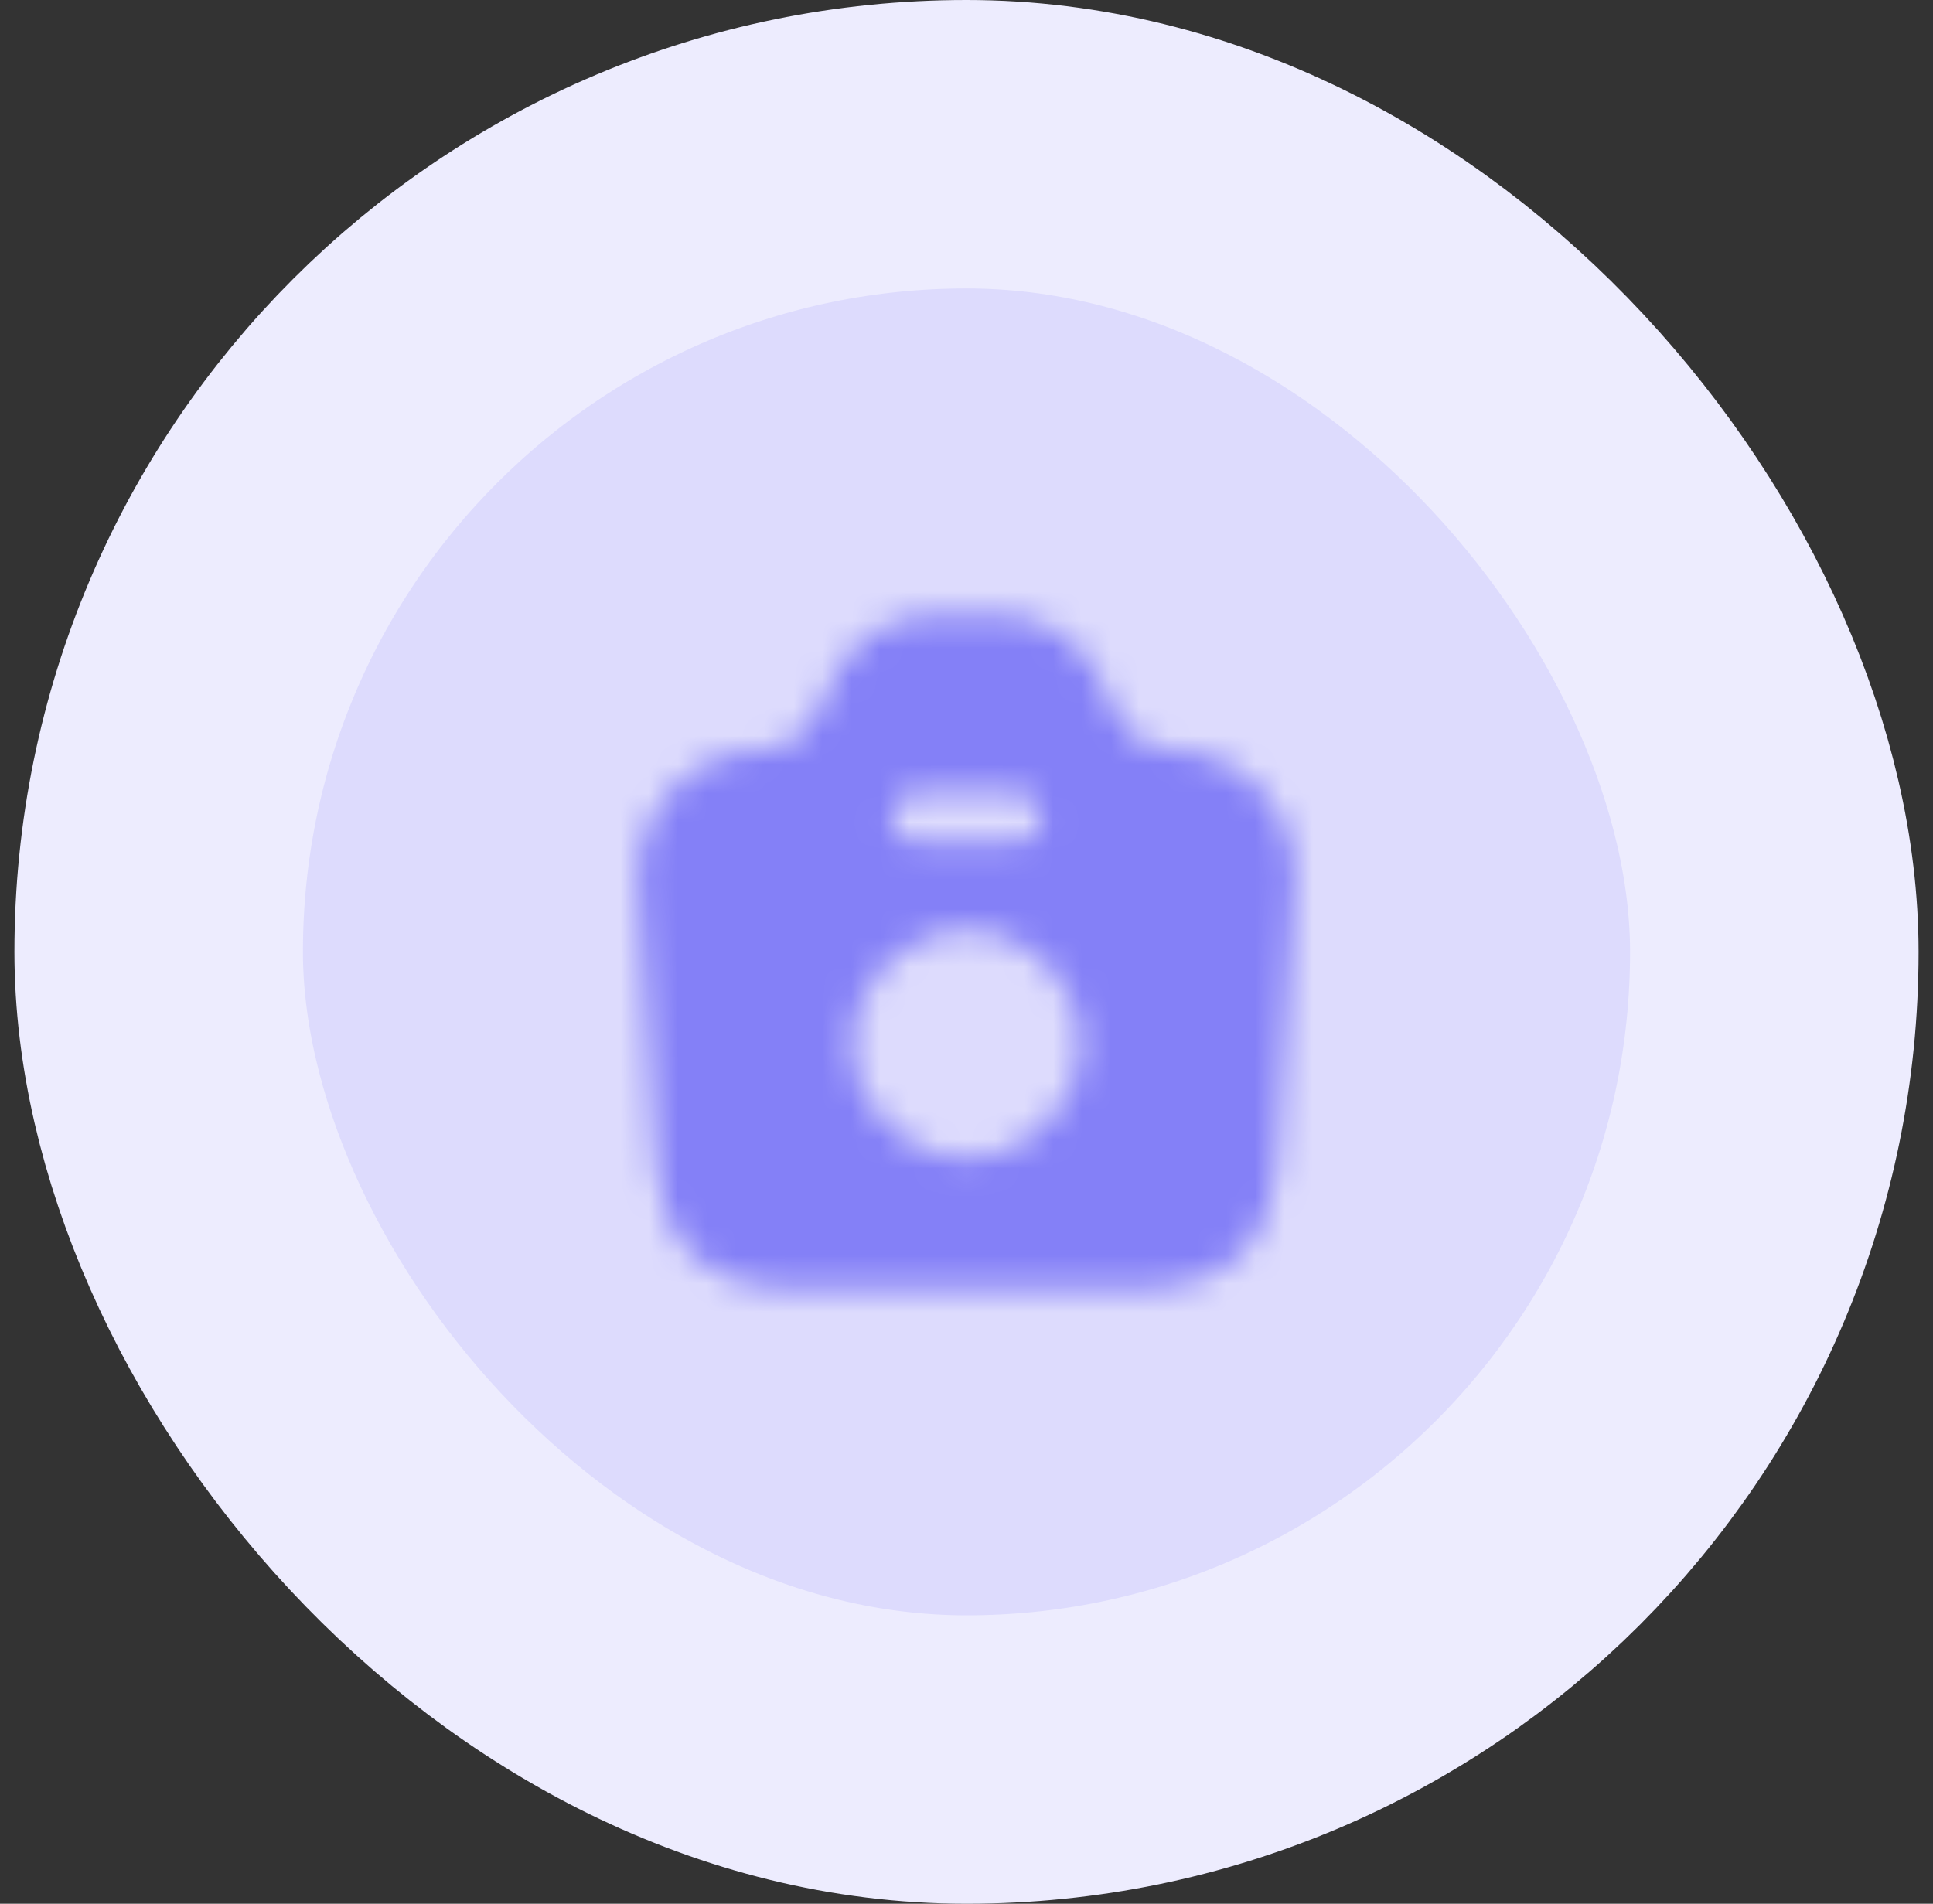 <svg width="67" height="66" viewBox="0 0 67 66" fill="none" xmlns="http://www.w3.org/2000/svg">
<rect x="0" y="0" width="67" height="66" fill="#333333" stroke="none"/>
<rect x="5.5" y="5" width="56" height="56" rx="28" fill="#DDDBFD"/>
<rect x="5.5" y="5" width="56" height="56" rx="28" stroke="#EDECFE" stroke-width="10"/>
<mask id="mask0_2512_26001" style="mask-type:alpha" maskUnits="userSpaceOnUse" x="19" y="19" width="29" height="28">
<path d="M40.5 26C39.788 26 39.135 25.591 38.808 24.961L37.968 23.27C37.432 22.208 36.032 21.333 34.842 21.333H32.17C30.968 21.333 29.568 22.208 29.032 23.27L28.192 24.961C27.865 25.591 27.212 26 26.5 26C23.968 26 21.962 28.135 22.125 30.655L22.732 40.291C22.872 42.695 24.167 44.666 27.387 44.666H39.613C42.833 44.666 44.117 42.695 44.268 40.291L44.875 30.655C45.038 28.135 43.032 26 40.5 26ZM31.75 27.458H35.25C35.728 27.458 36.125 27.855 36.125 28.333C36.125 28.811 35.728 29.208 35.25 29.208H31.75C31.272 29.208 30.875 28.811 30.875 28.333C30.875 27.855 31.272 27.458 31.75 27.458ZM33.5 40.14C31.33 40.14 29.557 38.378 29.557 36.196C29.557 34.015 31.318 32.253 33.5 32.253C35.682 32.253 37.443 34.015 37.443 36.196C37.443 38.378 35.67 40.14 33.5 40.14Z" fill="#292D32"/>
</mask>
<g mask="url(#mask0_2512_26001)">
<rect x="19.5" y="19" width="28" height="28" fill="#8480F7"/>
</g>
</svg>
